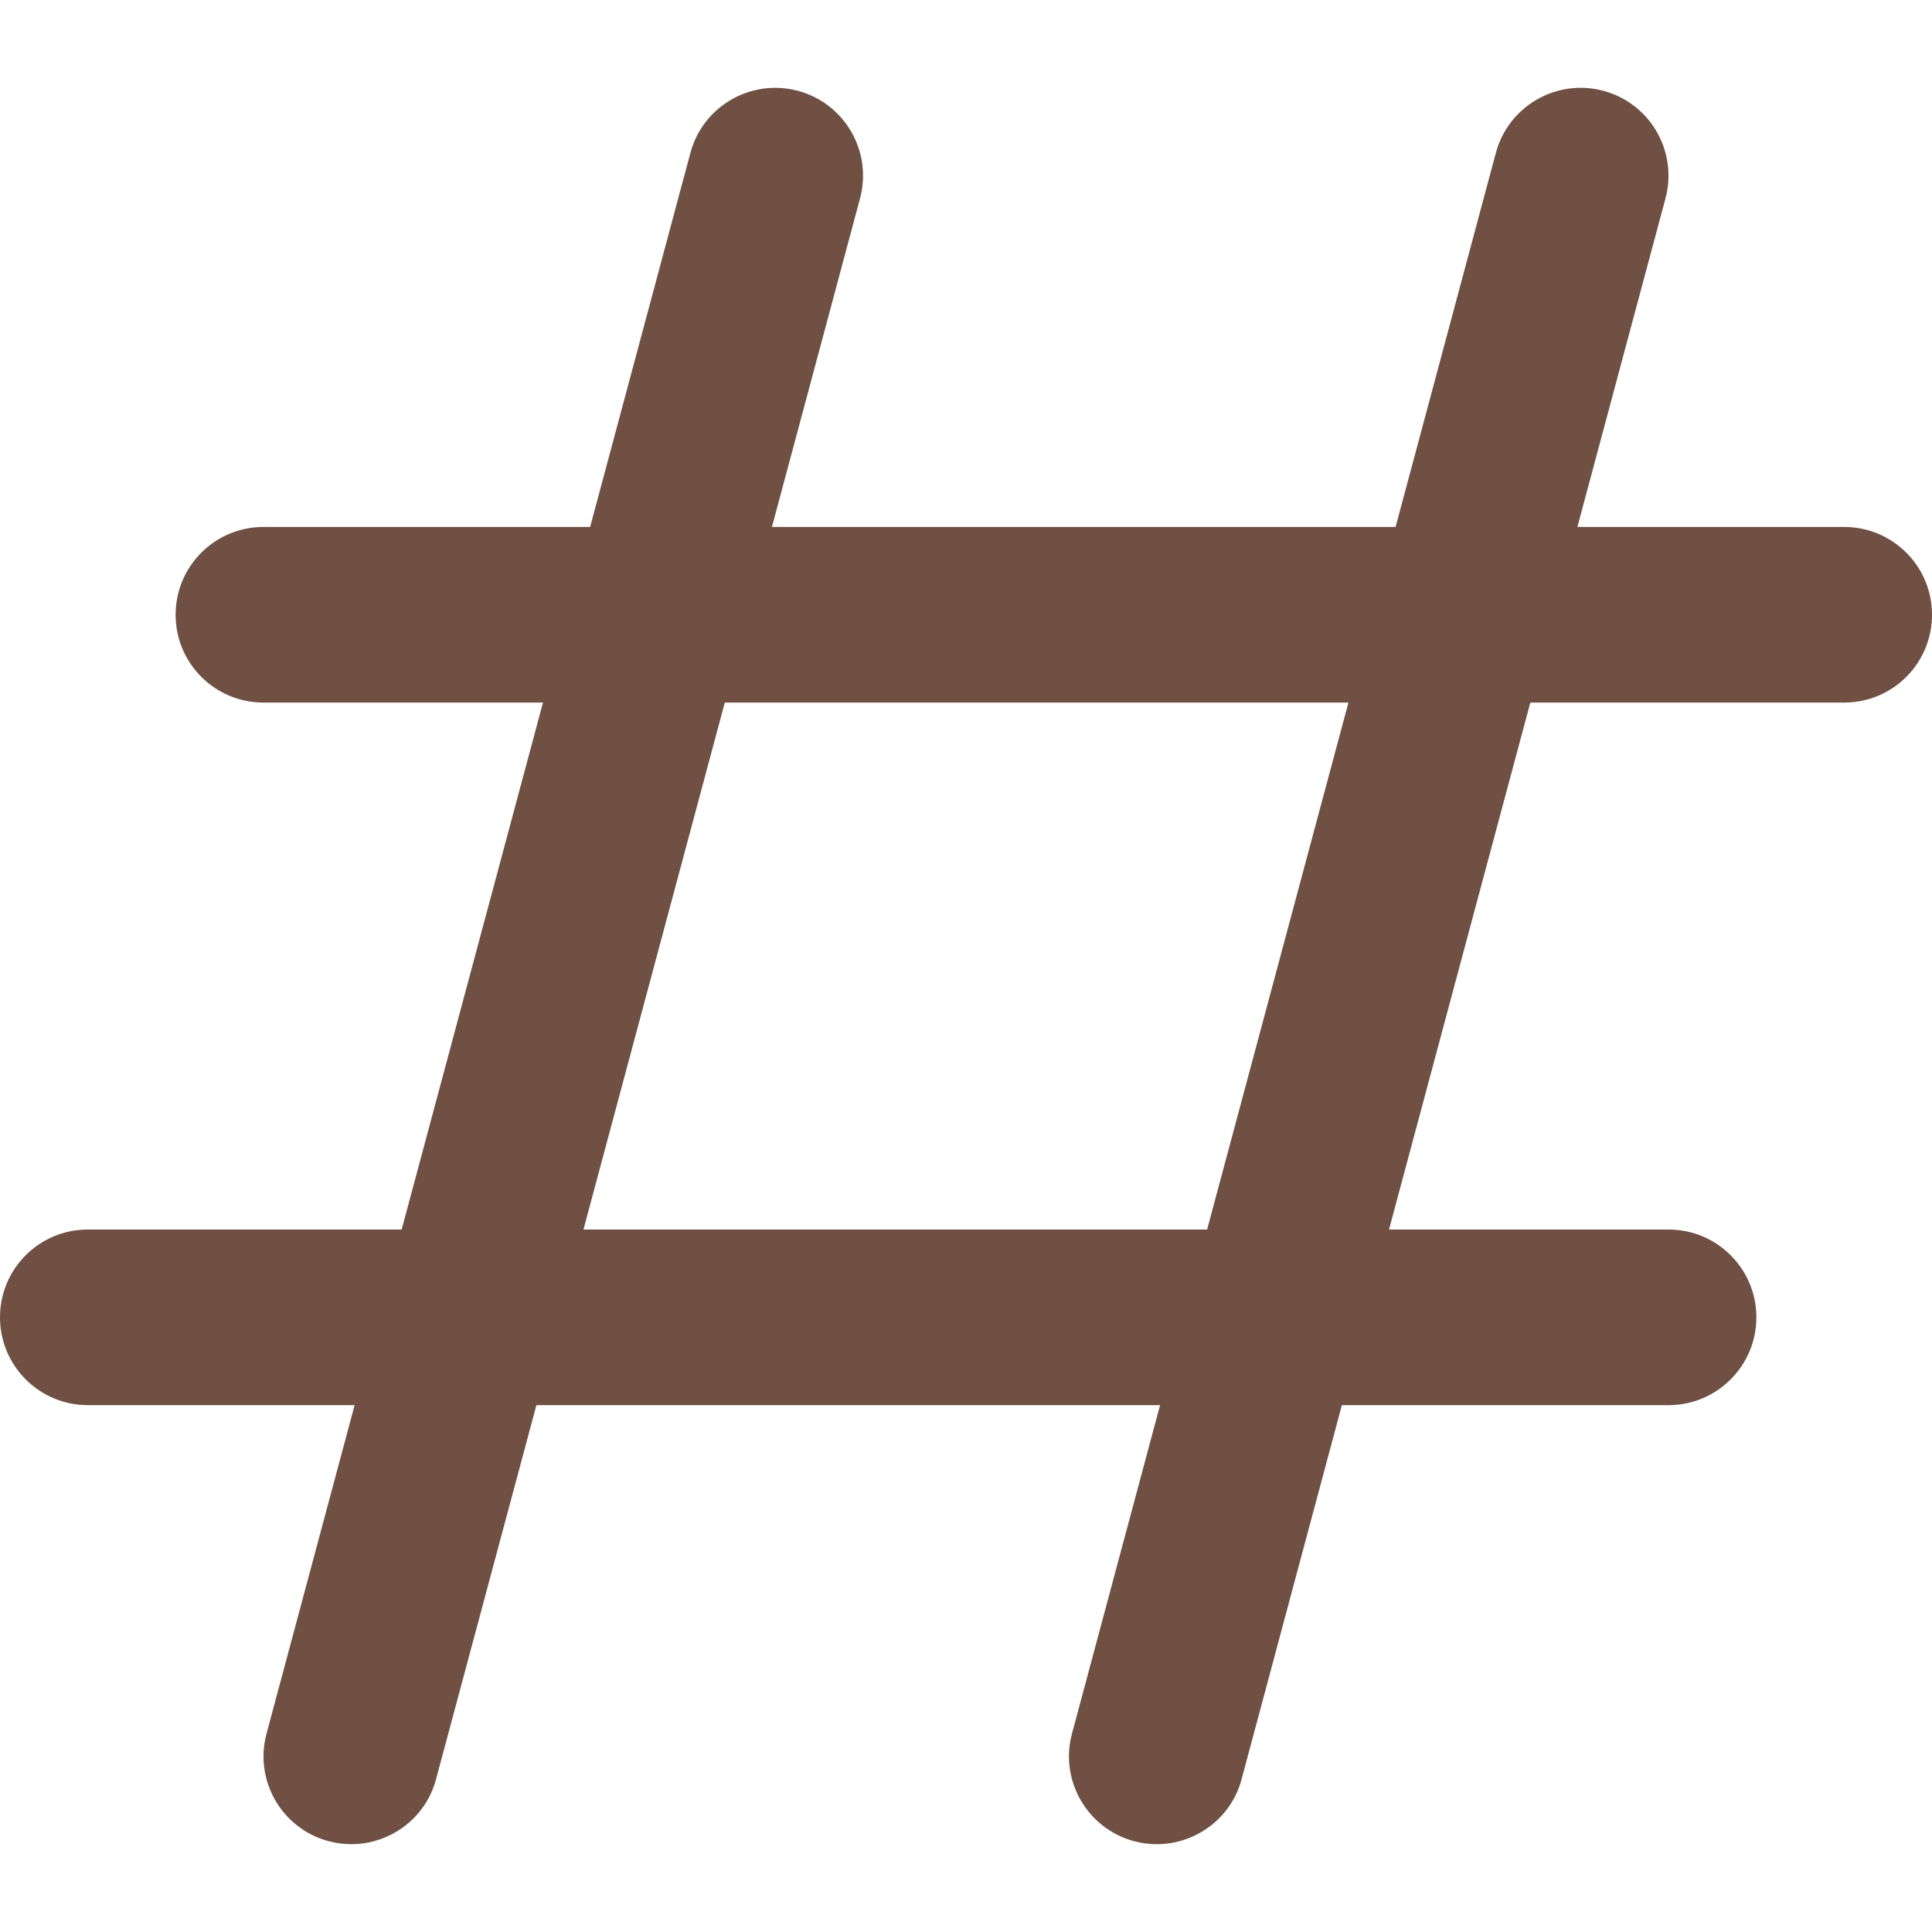<svg width="20" height="20" viewBox="0 0 20 20" fill="none" xmlns="http://www.w3.org/2000/svg">
<path d="M19.091 5.455H16.329L17.241 2.054C17.371 1.569 17.084 1.07 16.598 0.94C16.113 0.81 15.614 1.099 15.485 1.583L14.447 5.455H7.991L8.903 2.054C9.033 1.569 8.745 1.07 8.26 0.94C7.774 0.811 7.276 1.099 7.147 1.583L6.109 5.455H2.727C2.225 5.455 1.818 5.861 1.818 6.364C1.818 6.867 2.225 7.273 2.727 7.273H5.621L4.158 12.728H0.909C0.407 12.728 0 13.134 0 13.637C0 14.139 0.407 14.546 0.909 14.546H3.671L2.759 17.947C2.629 18.431 2.916 18.93 3.402 19.06C3.48 19.081 3.559 19.091 3.636 19.091C4.037 19.091 4.406 18.824 4.514 18.418L5.553 14.546H12.009L11.097 17.947C10.967 18.431 11.255 18.93 11.74 19.06C11.818 19.081 11.897 19.091 11.975 19.091C12.376 19.091 12.745 18.824 12.853 18.418L13.891 14.546H17.273C17.774 14.546 18.182 14.139 18.182 13.637C18.182 13.134 17.774 12.728 17.273 12.728H14.379L15.842 7.273H19.091C19.593 7.273 20 6.867 20 6.364C20 5.861 19.593 5.455 19.091 5.455ZM12.496 12.728H6.04L7.503 7.273H13.959L12.496 12.728Z" fill="#705042"/>
</svg>
